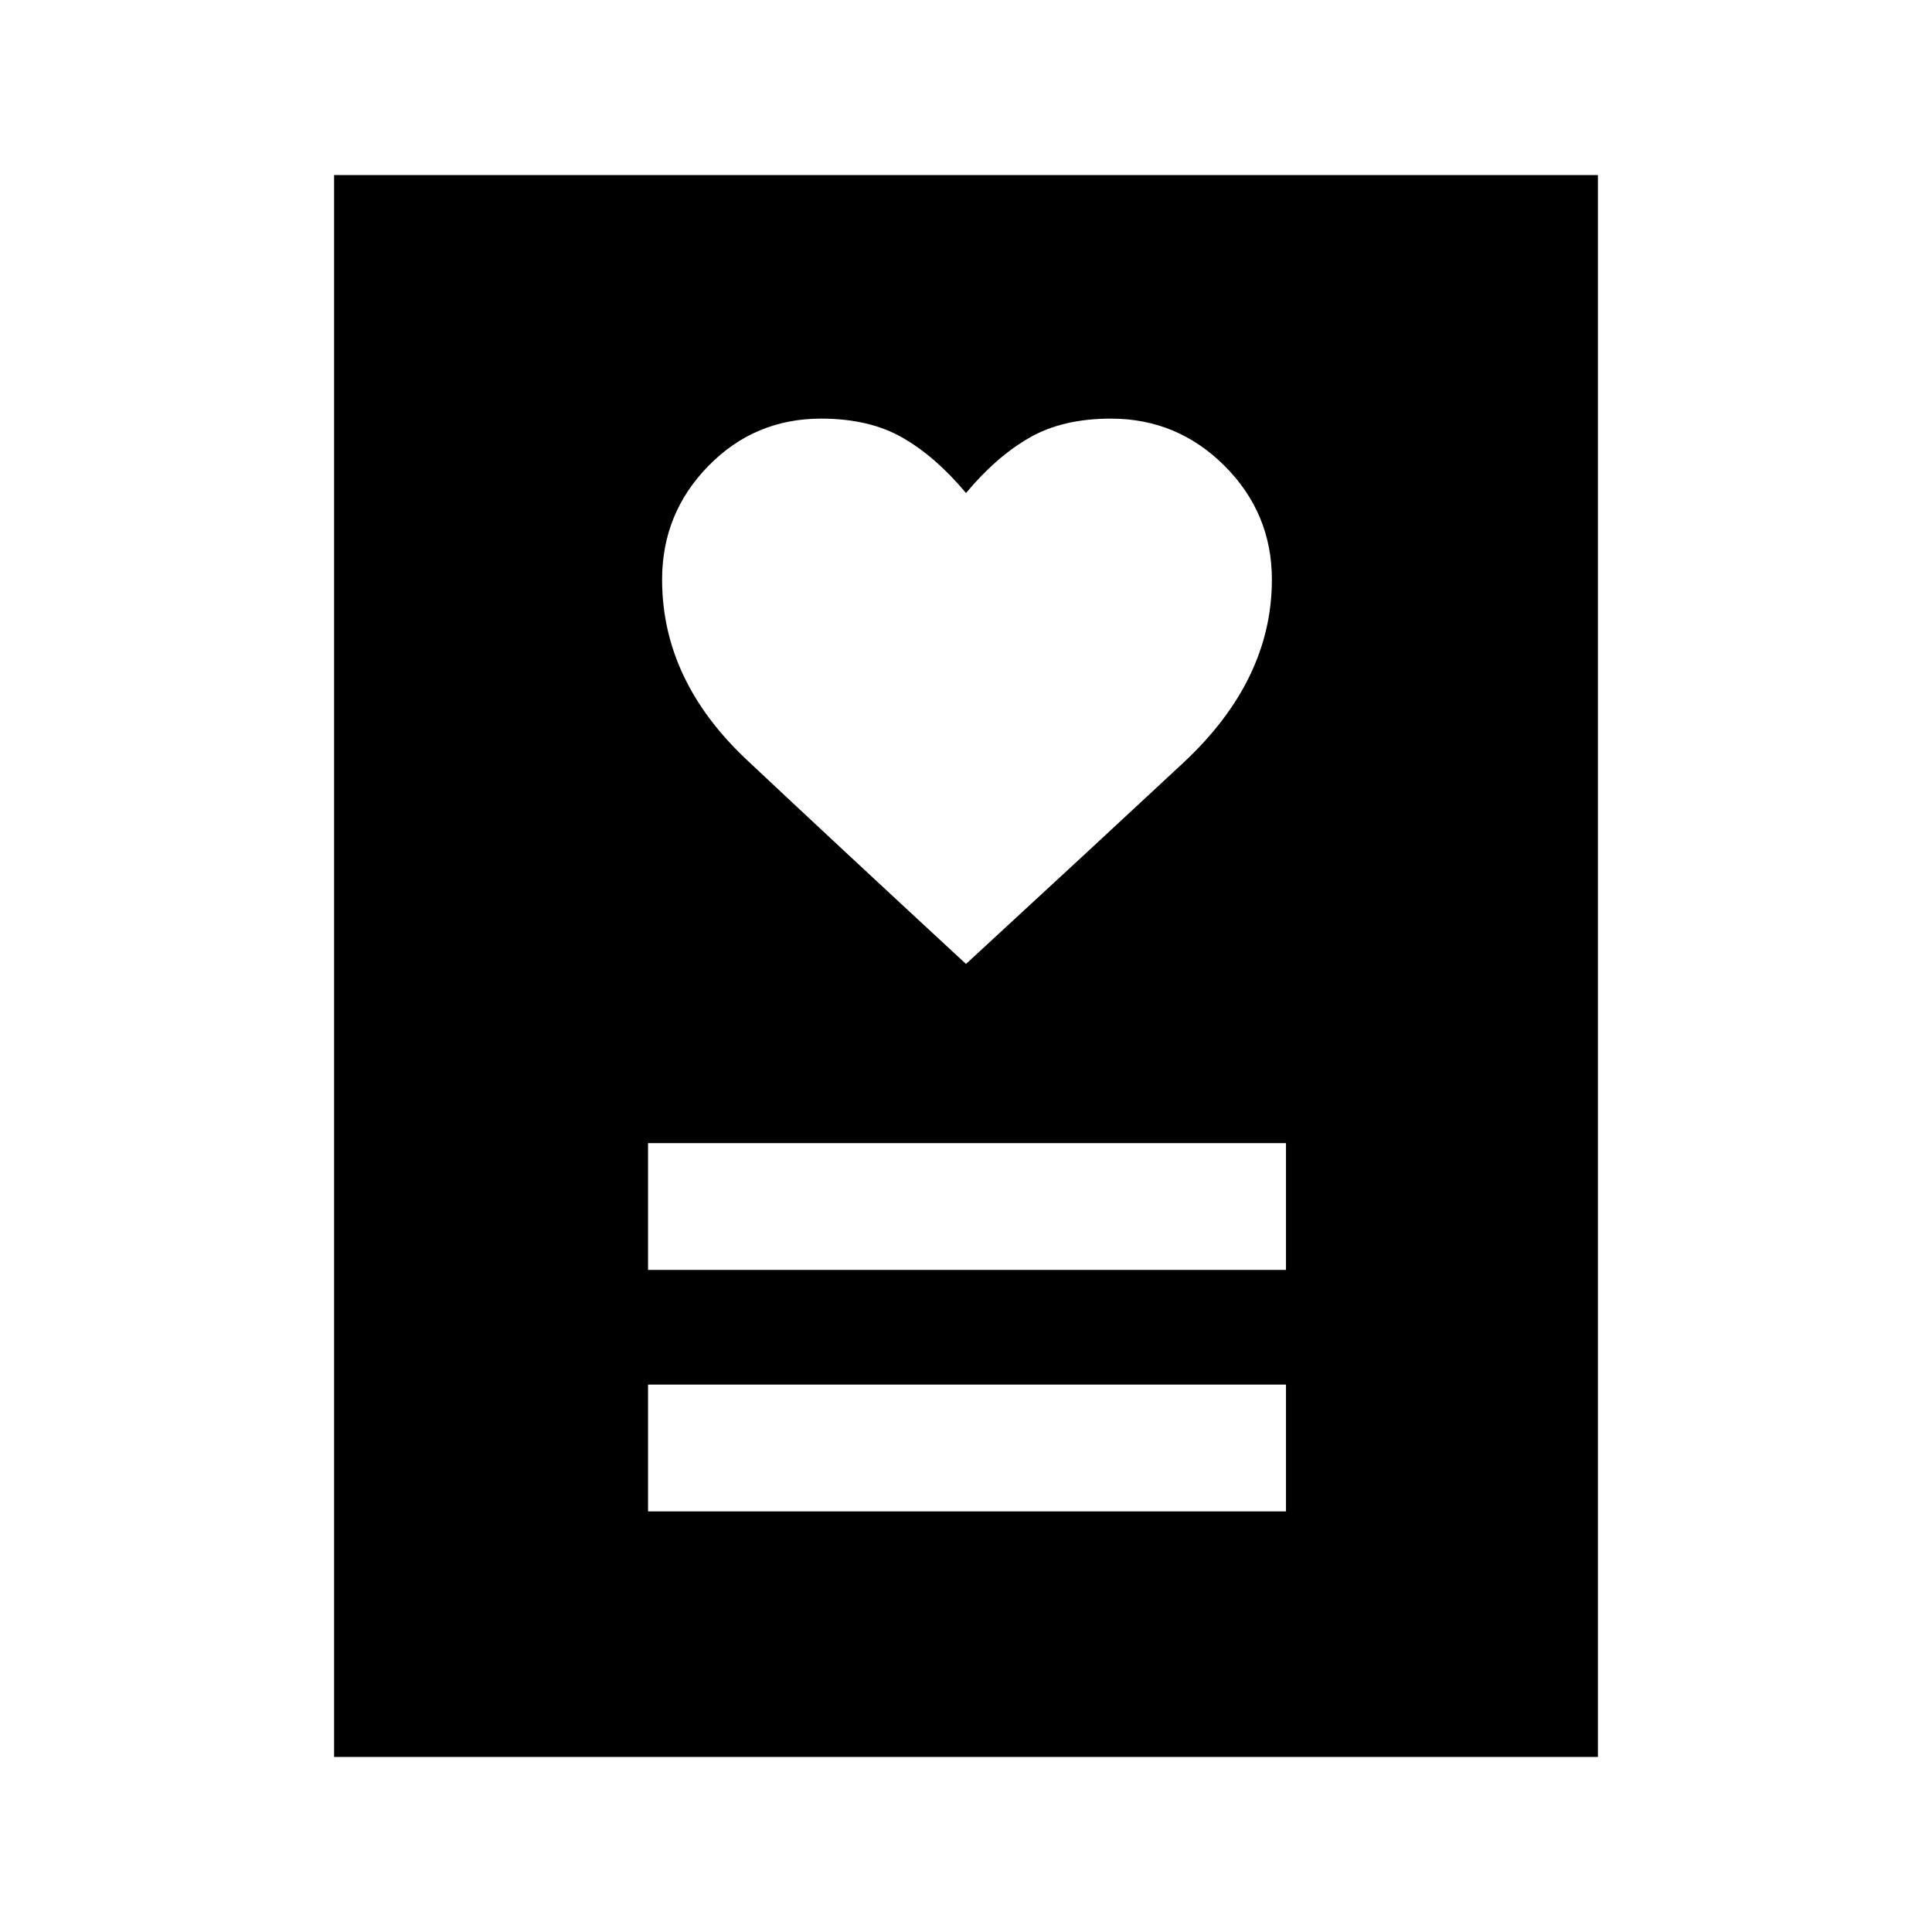 <svg xmlns="http://www.w3.org/2000/svg" height="40" width="40"><path d="M13.417 31.292h13.208v-2.625H13.417Zm0-5h13.208v-2.625H13.417ZM20 19.958q2.667-2.458 4.5-4.166 1.833-1.709 1.833-3.792 0-1.375-.979-2.354-.979-.979-2.354-.979-1 0-1.688.396-.687.395-1.312 1.145-.625-.75-1.312-1.145Q18 8.667 17 8.667q-1.375 0-2.333.979-.959.979-.959 2.354 0 2.083 1.75 3.729T20 19.958ZM6.917 36.375V3.625h26.166v32.75Z"/></svg>